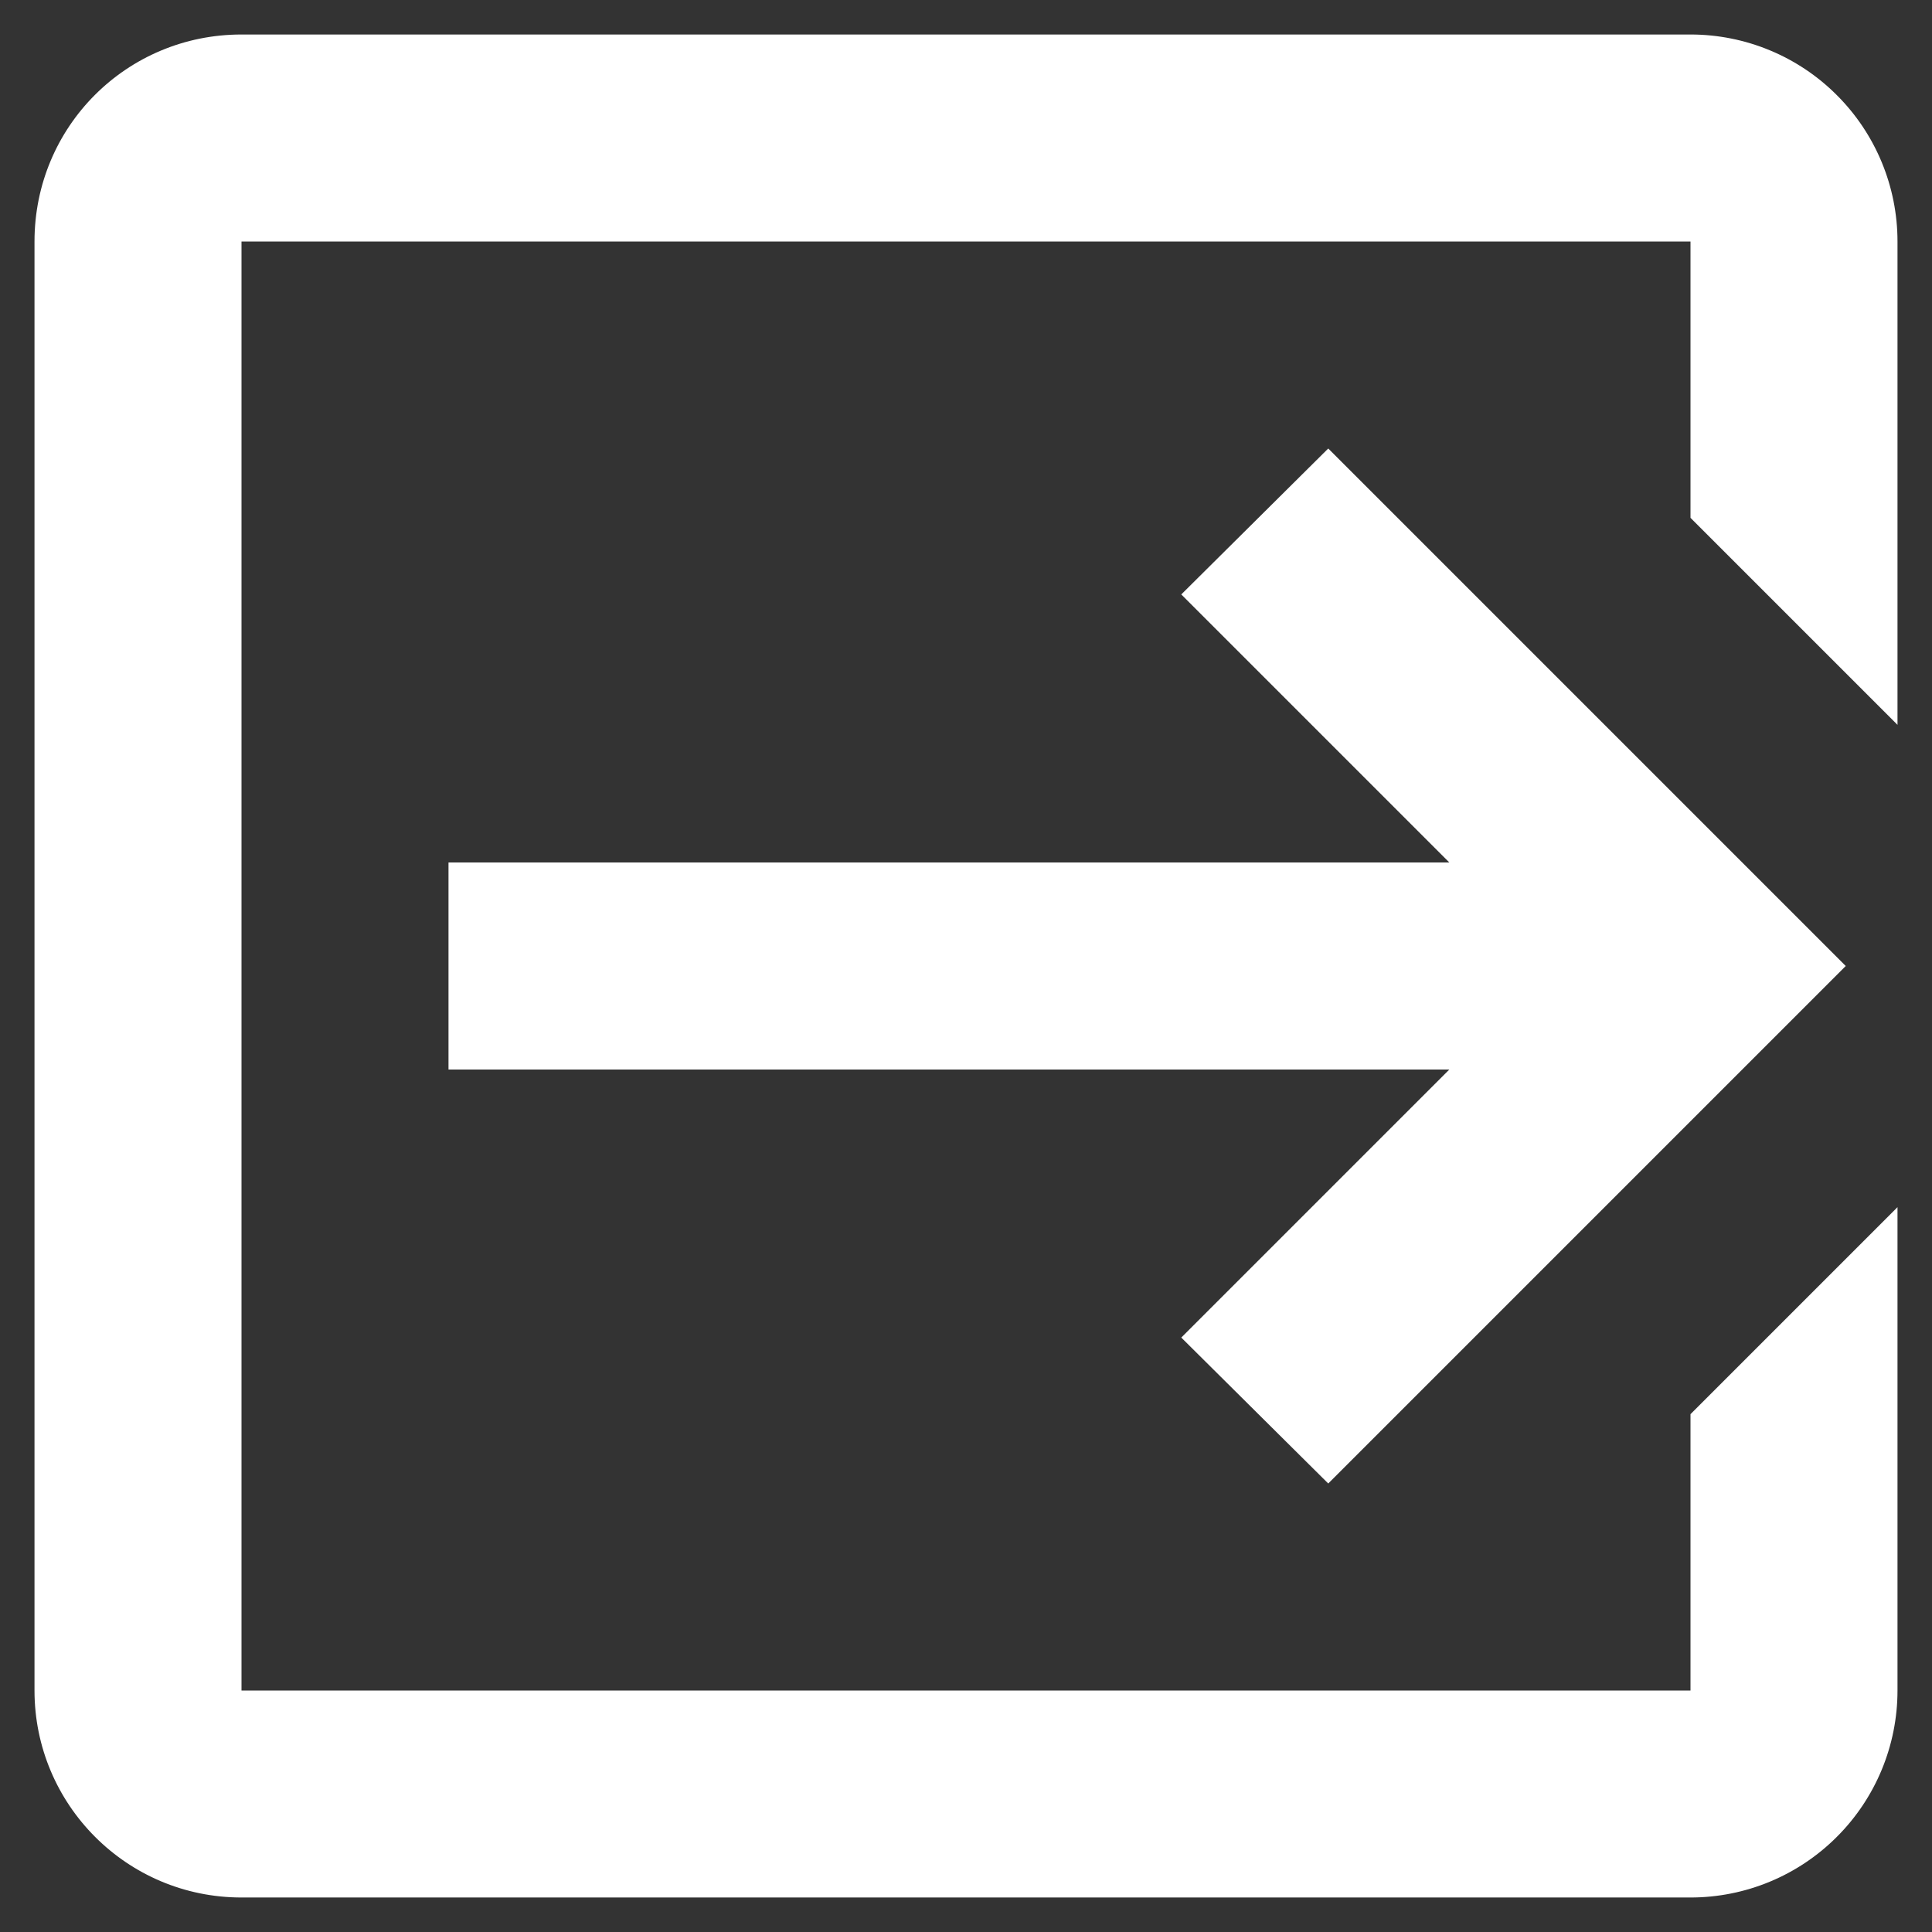 <svg width="28" height="28" viewBox="0 0 28 28" fill="none" xmlns="http://www.w3.org/2000/svg">
<rect x="0" y="0" width="28" height="28" fill="#333333" stroke="none"/>
<path d="M17.12 19.385L21.005 15.5H6.5V12.5H21.005L17.12 8.615L19.25 6.5L26.75 14L19.25 21.5L17.12 19.385ZM24.5 0.5C25.296 0.5 26.059 0.816 26.621 1.379C27.184 1.941 27.5 2.704 27.5 3.5V10.505L24.5 7.505V3.5H3.5V24.5H24.5V20.495L27.5 17.495V24.5C27.5 25.296 27.184 26.059 26.621 26.621C26.059 27.184 25.296 27.5 24.5 27.5H3.5C1.835 27.5 0.5 26.15 0.5 24.5V3.5C0.5 1.835 1.835 0.5 3.5 0.5H24.5Z" fill="white"/>
</svg>
